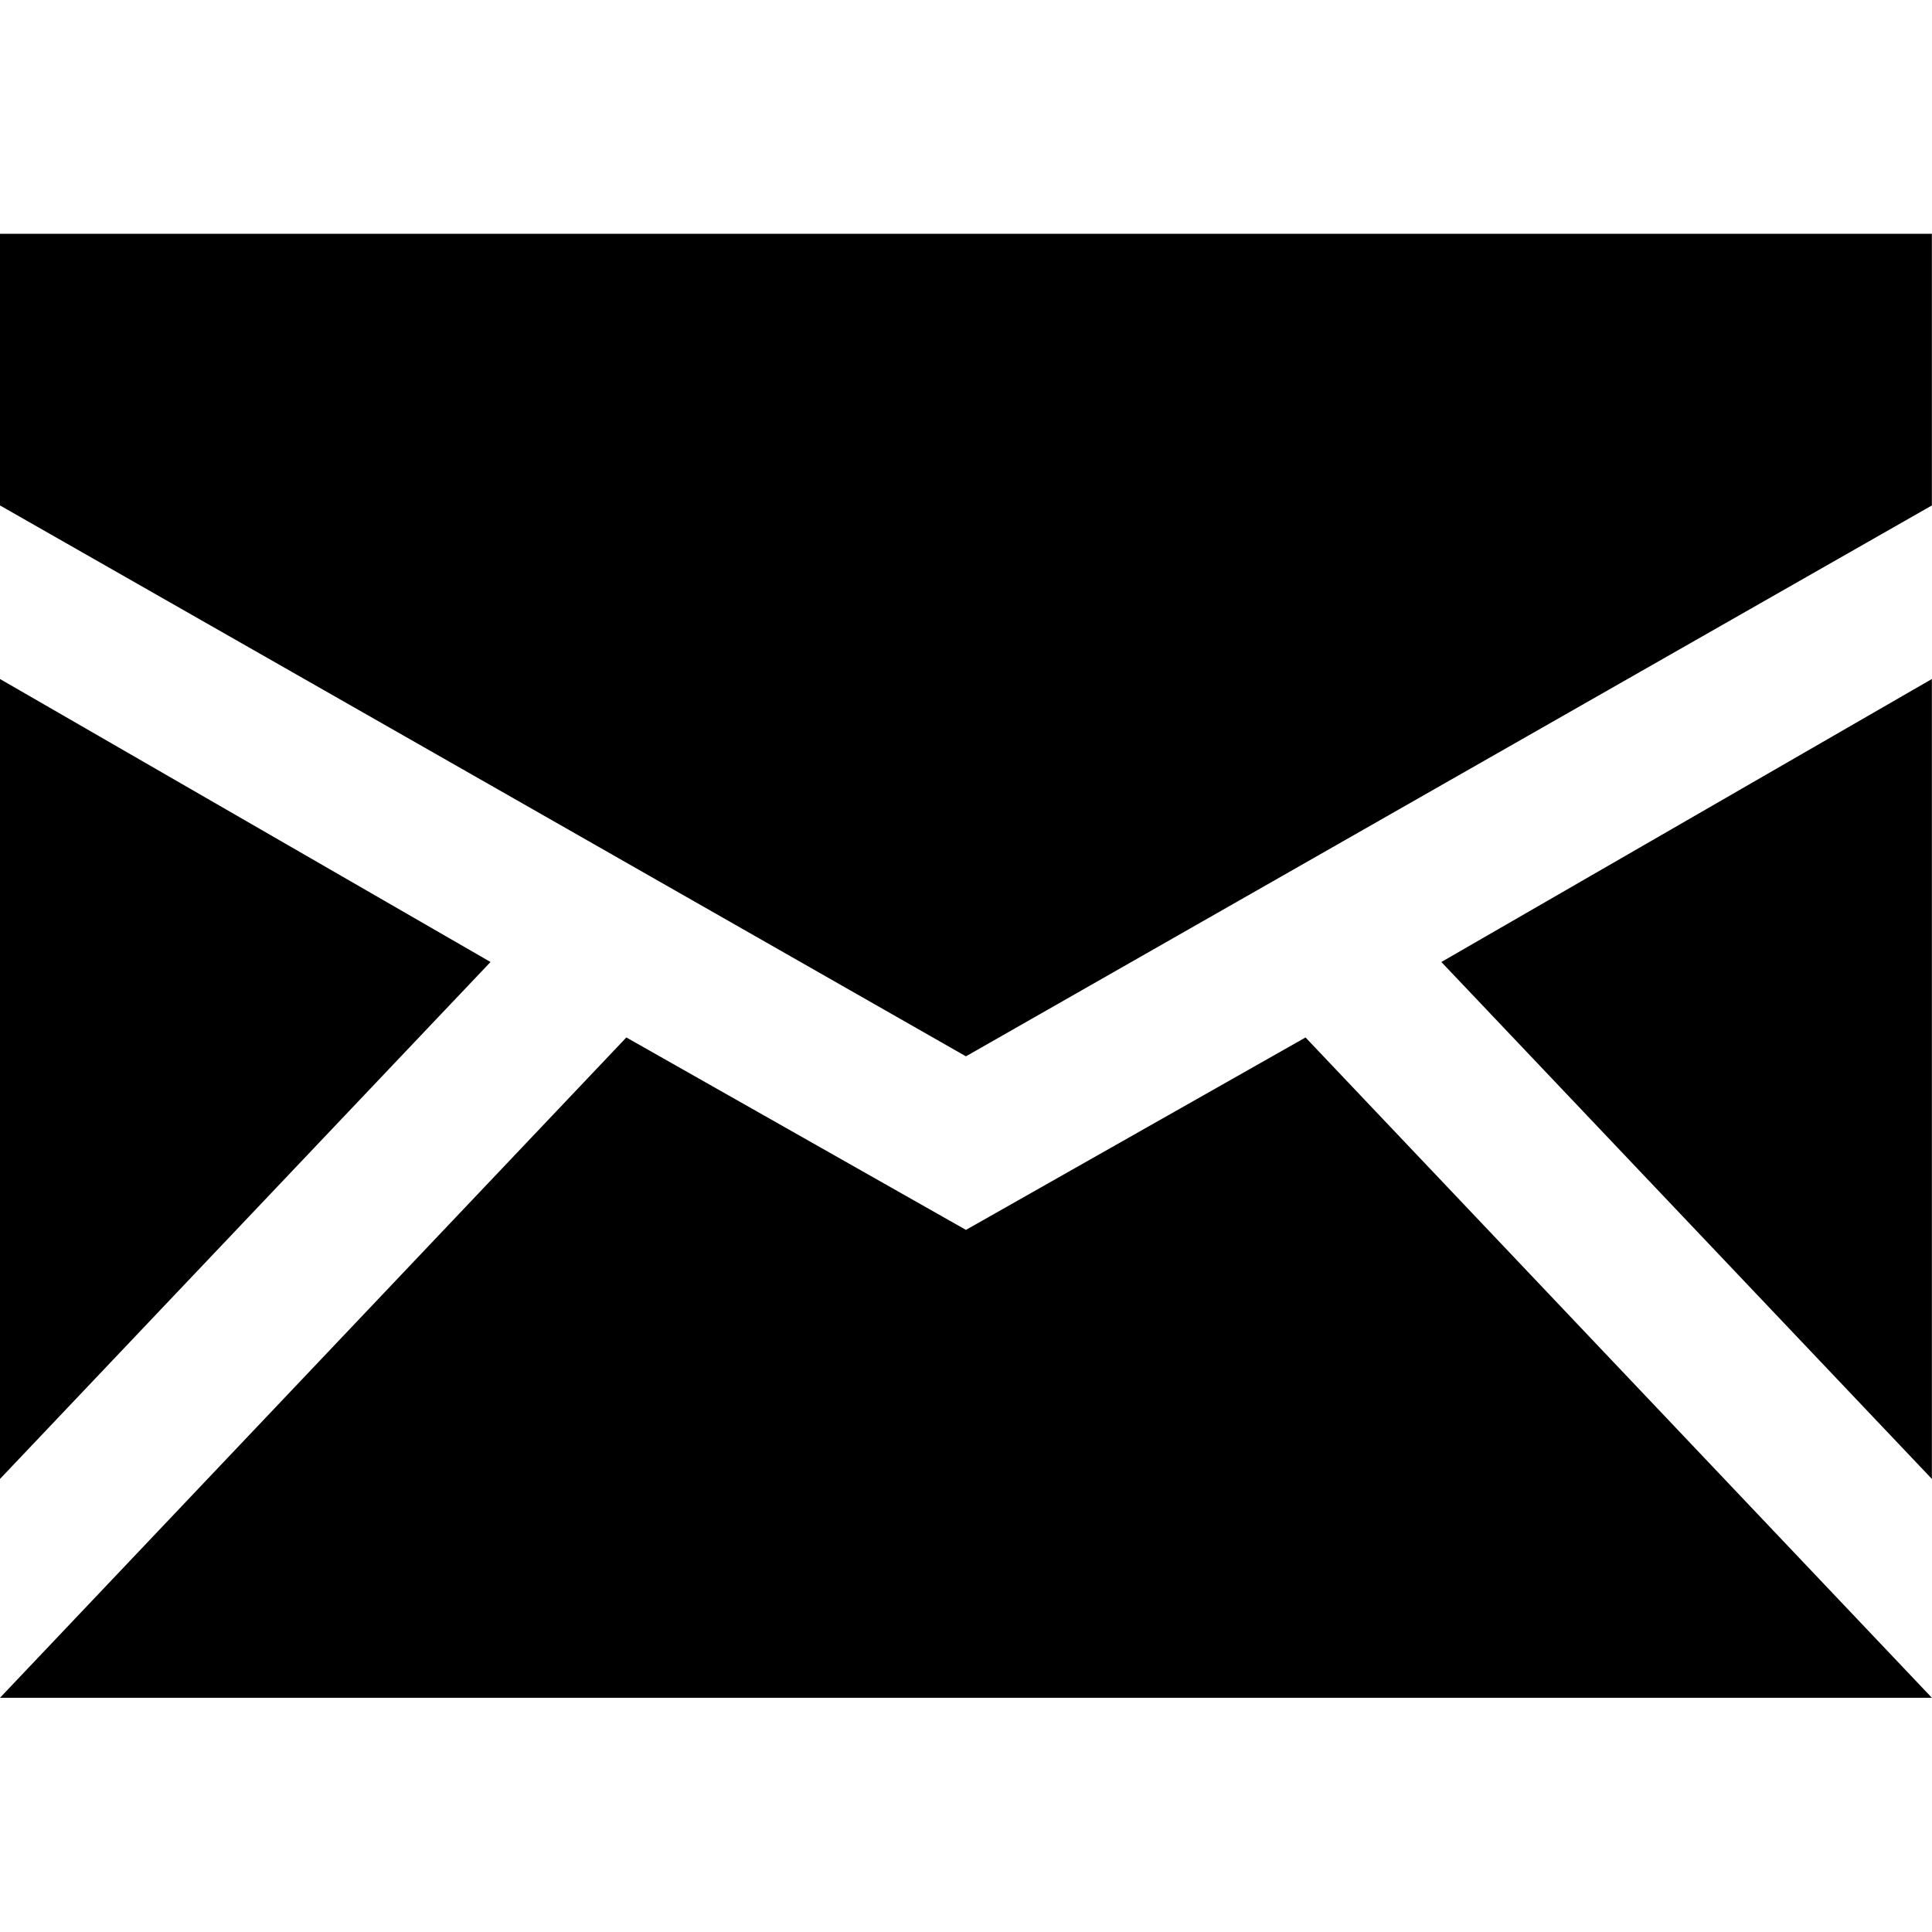 <svg height="1000" width="1000" xmlns="http://www.w3.org/2000/svg"><path fill="#000000" d="M0 878.764l324.198 -341.775 175.77 99.603 175.77 -99.603 324.198 341.775l-999.936 0zm0 -113.274l0 -414.036l253.89 146.475zm0 -503.874l0 -140.616l999.936 0l0 140.616l-499.968 285.138zm746.046 236.313l253.89 -146.475l0 414.036z"/></svg>